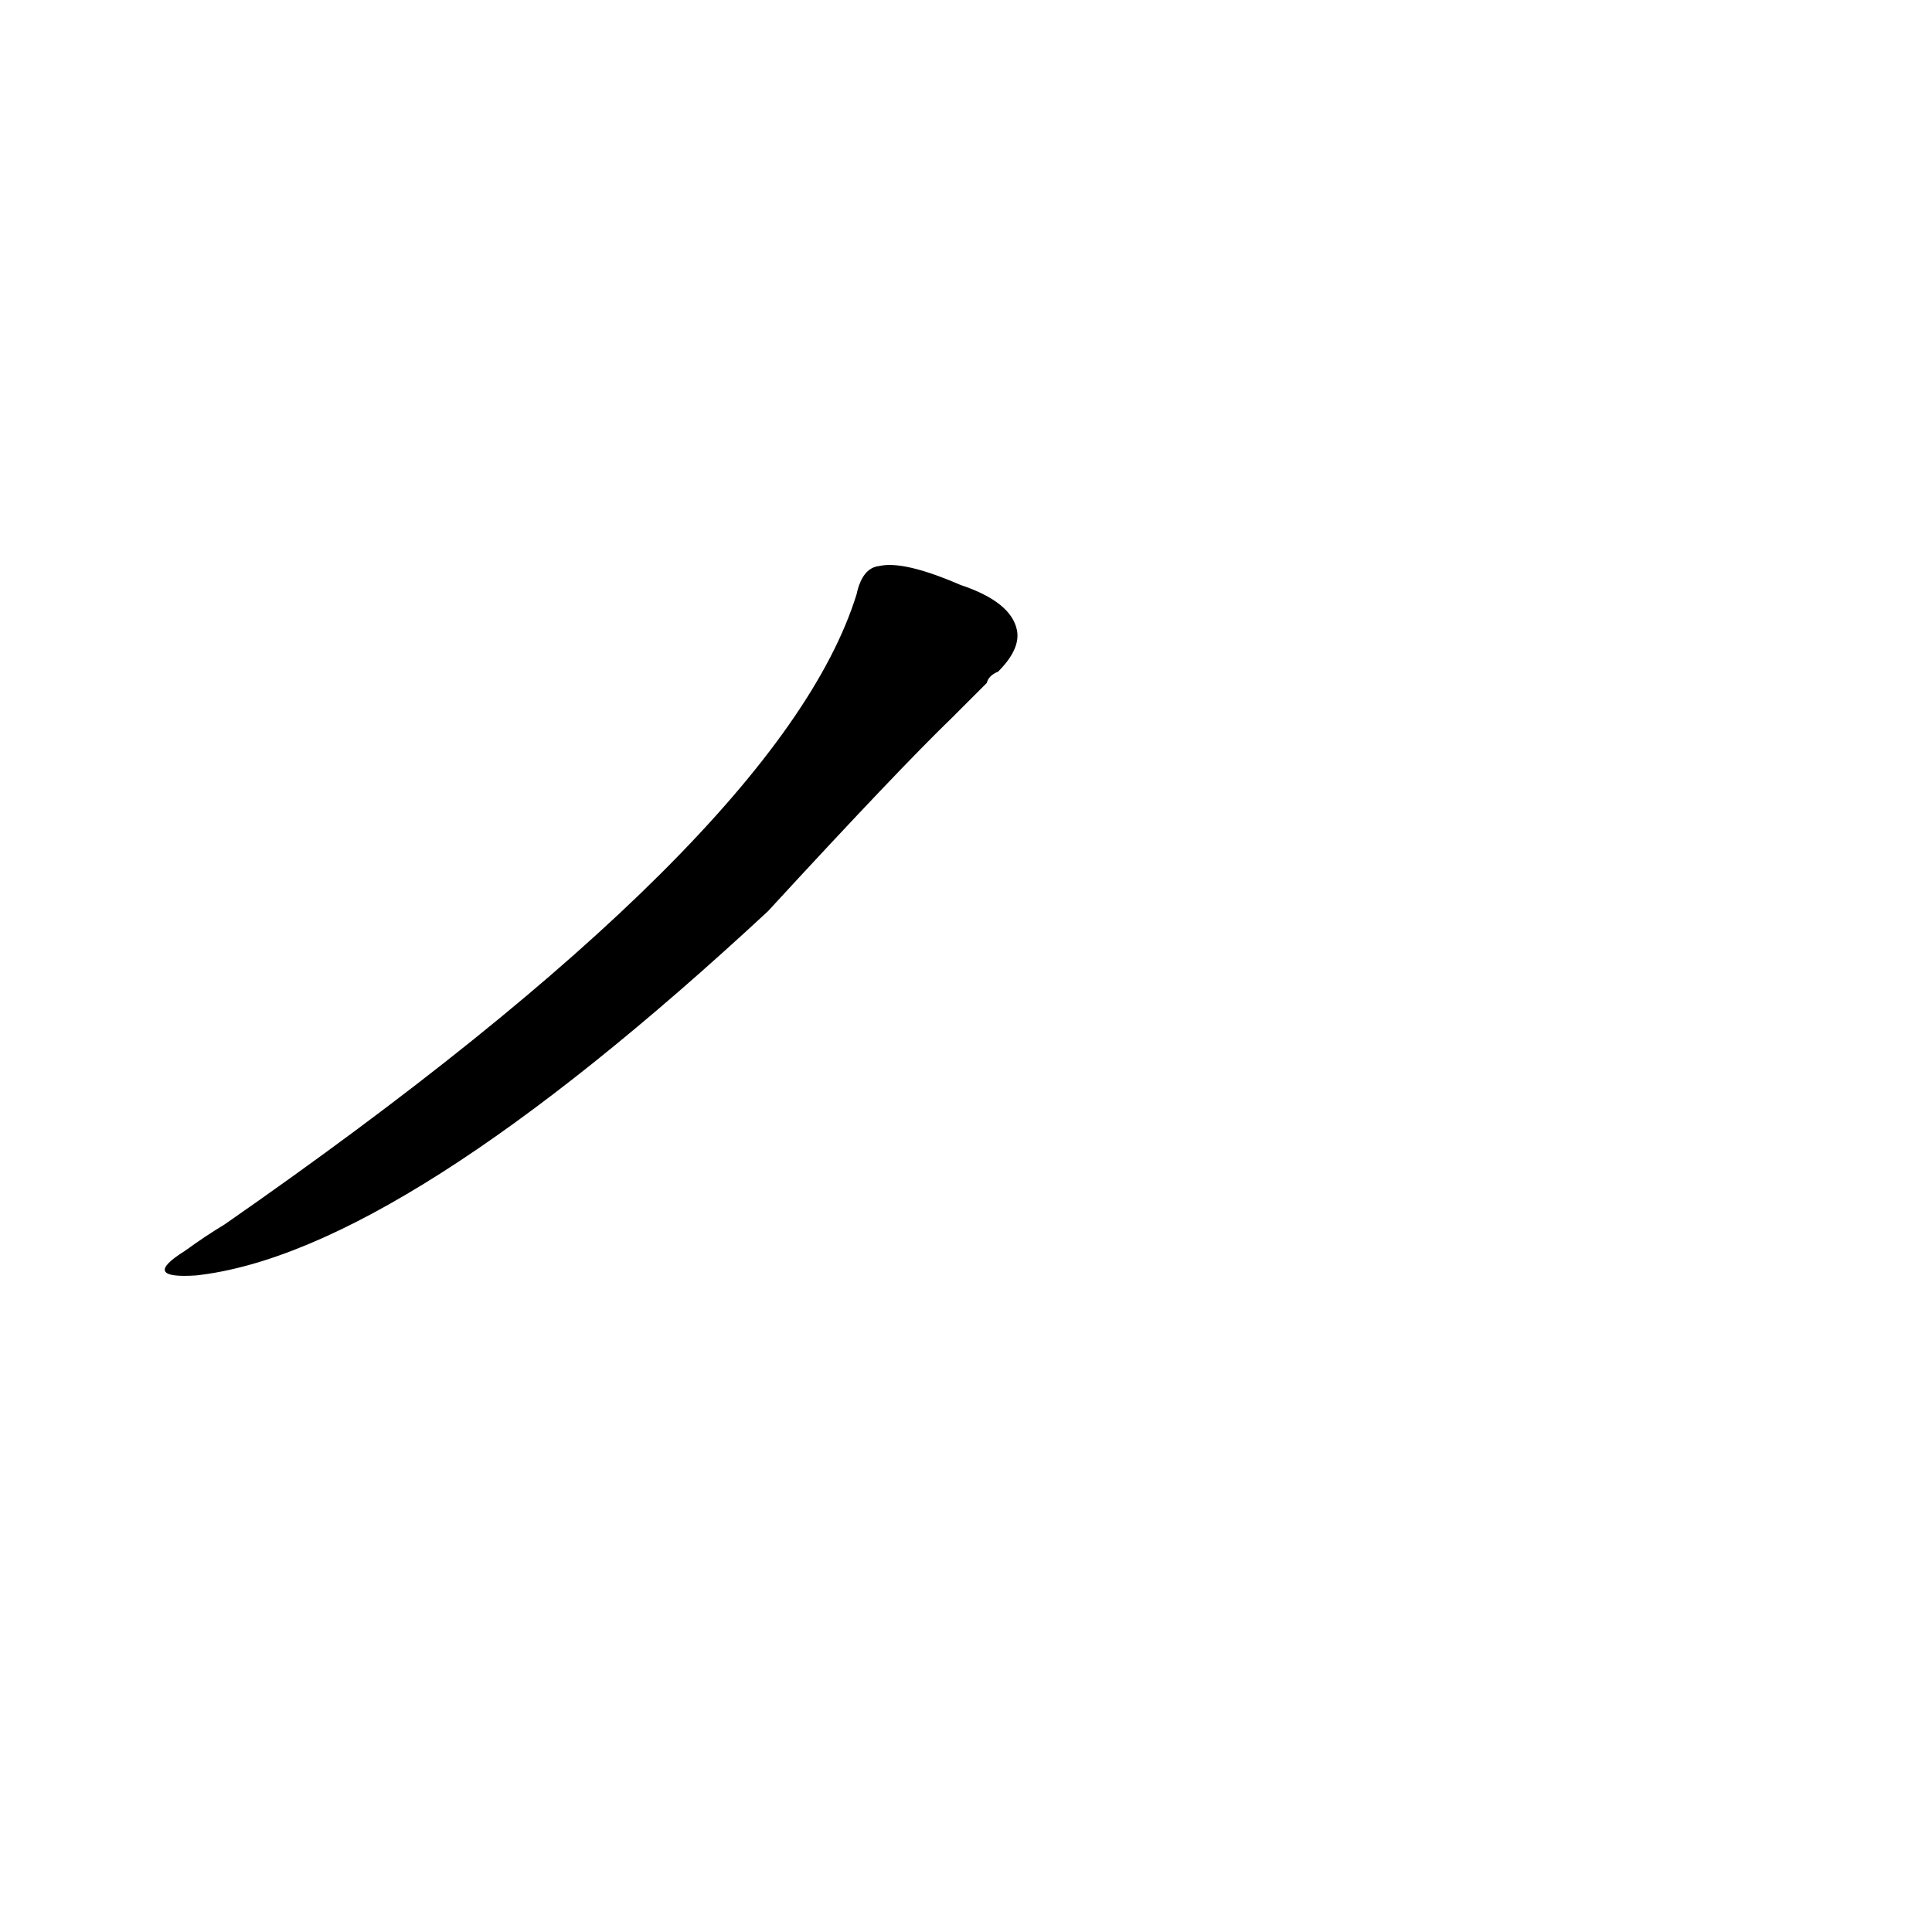 <?xml version='1.0' encoding='utf-8'?>
<svg xmlns="http://www.w3.org/2000/svg" version="1.1" viewBox="0 0 1024 1024"><g transform="scale(1, -1) translate(0, -900)"><path d="M 523 538 Q 524 542 529 544 Q 541 556 539 566 Q 536 581 509 590 Q 479 603 466 600 Q 457 599 454 585 Q 414 456 119 251 Q 109 245 98 237 Q 74 222 104 224 Q 212 236 407 417 Q 476 492 505 520 L 523 538 Z" fill="black" /></g></svg>